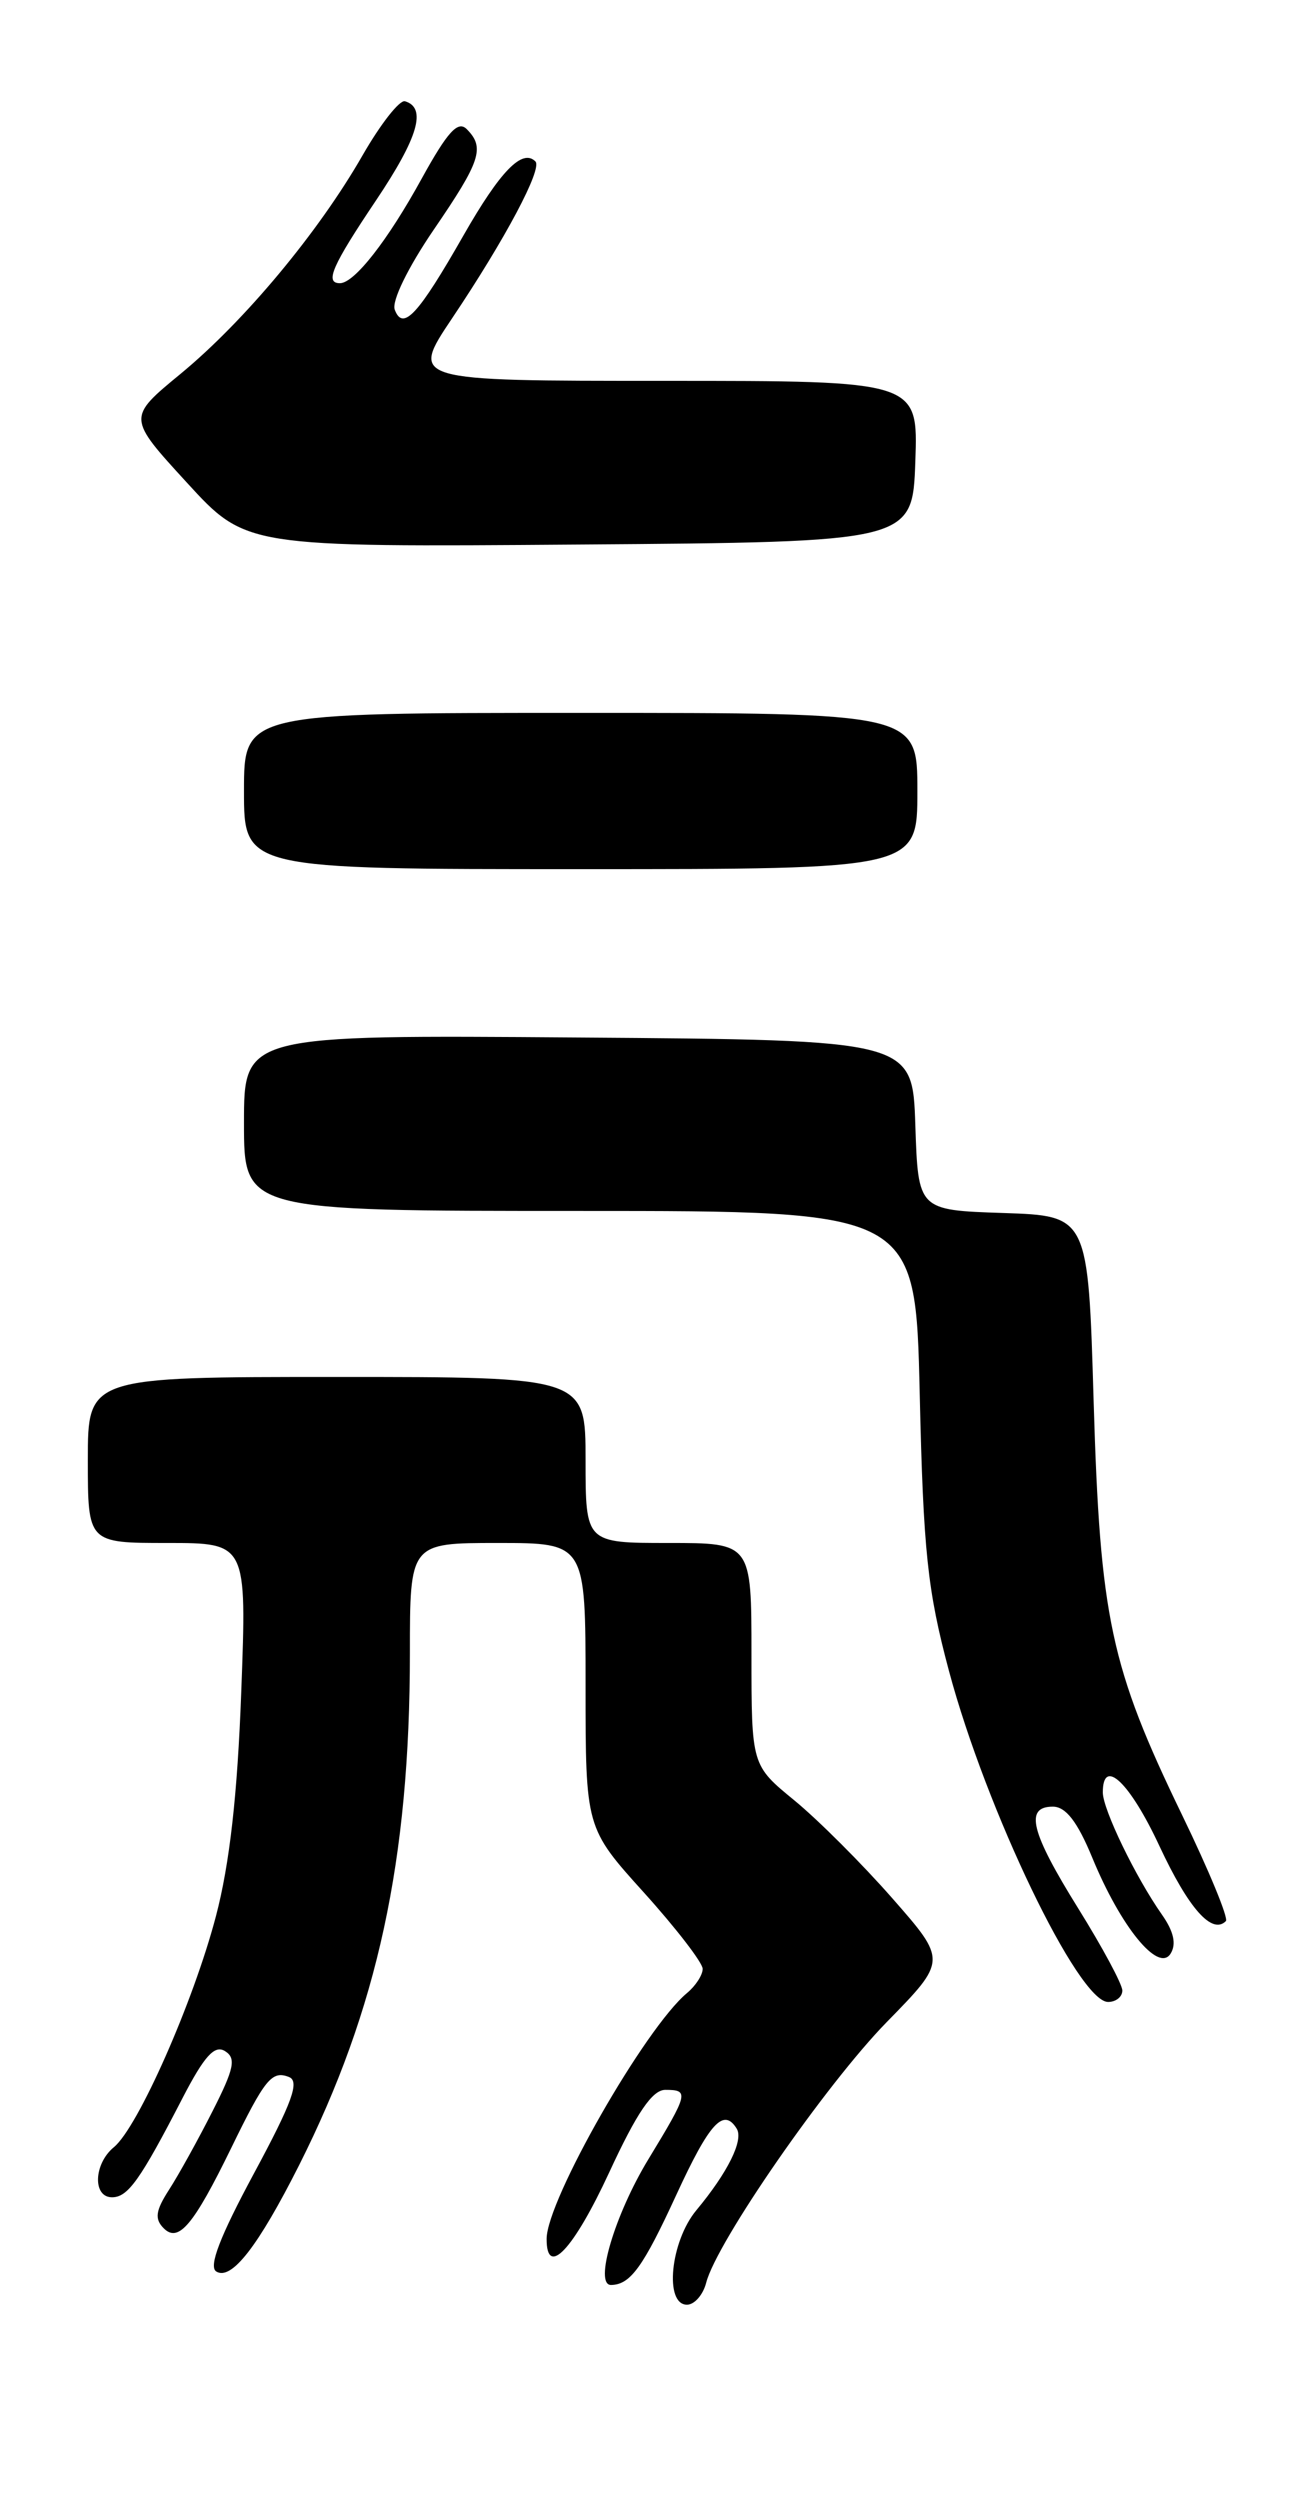 <?xml version="1.0" encoding="UTF-8" standalone="no"?>
<!DOCTYPE svg PUBLIC "-//W3C//DTD SVG 1.1//EN" "http://www.w3.org/Graphics/SVG/1.1/DTD/svg11.dtd" >
<svg xmlns="http://www.w3.org/2000/svg" xmlns:xlink="http://www.w3.org/1999/xlink" version="1.1" viewBox="0 0 133 256">
 <g >
 <path fill="currentColor"
d=" M 72.36 233.75 C 73.42 229.60 84.63 213.43 90.86 207.06 C 97.03 200.76 97.03 200.76 91.42 194.37 C 88.34 190.86 83.83 186.36 81.41 184.37 C 77.00 180.76 77.00 180.76 77.00 169.38 C 77.00 158.00 77.00 158.00 68.50 158.00 C 60.00 158.00 60.00 158.00 60.00 149.50 C 60.00 141.00 60.00 141.00 34.50 141.00 C 9.00 141.00 9.00 141.00 9.00 149.50 C 9.00 158.00 9.00 158.00 17.14 158.00 C 25.29 158.00 25.29 158.00 24.72 173.25 C 24.33 183.80 23.53 190.87 22.13 196.20 C 19.82 205.00 14.14 217.84 11.67 219.87 C 9.60 221.57 9.47 225.00 11.48 225.00 C 13.11 225.00 14.37 223.23 18.71 214.83 C 20.93 210.54 21.99 209.37 23.05 210.03 C 24.22 210.75 24.00 211.82 21.77 216.20 C 20.29 219.12 18.29 222.73 17.32 224.23 C 15.94 226.37 15.82 227.22 16.78 228.18 C 18.29 229.69 19.84 227.84 23.67 220.00 C 27.14 212.88 27.85 212.00 29.60 212.68 C 30.73 213.11 29.96 215.25 26.02 222.56 C 22.54 229.02 21.35 232.10 22.16 232.60 C 23.71 233.56 26.45 230.03 30.65 221.71 C 38.69 205.74 42.00 190.45 42.00 169.28 C 42.00 158.00 42.00 158.00 51.00 158.00 C 60.00 158.00 60.00 158.00 60.00 172.59 C 60.00 187.18 60.00 187.18 66.00 193.82 C 69.30 197.48 72.00 200.99 72.00 201.61 C 72.00 202.24 71.28 203.35 70.39 204.09 C 66.11 207.65 56.03 225.27 56.01 229.25 C 55.99 233.30 58.76 230.36 62.42 222.46 C 65.25 216.34 66.84 214.00 68.17 214.00 C 70.63 214.00 70.55 214.34 66.44 221.10 C 62.98 226.79 60.84 234.02 62.62 233.98 C 64.59 233.95 65.90 232.14 69.30 224.75 C 72.70 217.37 74.14 215.79 75.49 217.98 C 76.21 219.15 74.58 222.45 71.35 226.33 C 68.69 229.53 68.05 236.00 70.39 236.00 C 71.16 236.00 72.04 234.99 72.36 233.75 Z  M 115.00 203.83 C 115.00 203.19 112.97 199.42 110.50 195.45 C 105.61 187.60 104.96 185.00 107.88 185.00 C 109.21 185.00 110.40 186.54 111.93 190.25 C 114.84 197.31 118.69 202.03 119.94 200.06 C 120.56 199.08 120.27 197.78 119.06 196.06 C 116.36 192.22 113.00 185.28 113.00 183.54 C 113.00 179.89 115.77 182.52 118.81 189.05 C 121.79 195.43 124.19 198.14 125.61 196.72 C 125.90 196.44 123.88 191.54 121.12 185.85 C 113.79 170.71 112.72 165.71 112.06 143.50 C 111.50 124.50 111.50 124.50 102.79 124.21 C 94.08 123.92 94.08 123.92 93.79 115.21 C 93.50 106.50 93.50 106.50 59.25 106.24 C 25.00 105.97 25.00 105.97 25.00 114.99 C 25.00 124.00 25.00 124.00 59.41 124.00 C 93.81 124.00 93.81 124.00 94.24 142.75 C 94.61 158.87 95.03 162.85 97.24 171.12 C 101.06 185.38 110.50 205.00 113.54 205.00 C 114.34 205.00 115.00 204.48 115.00 203.83 Z  M 94.00 81.00 C 94.00 73.00 94.00 73.00 59.50 73.00 C 25.00 73.00 25.00 73.00 25.00 81.00 C 25.00 89.00 25.00 89.00 59.50 89.00 C 94.00 89.00 94.00 89.00 94.00 81.00 Z  M 93.79 47.25 C 94.08 39.00 94.08 39.00 68.06 39.00 C 42.03 39.00 42.03 39.00 46.32 32.60 C 51.79 24.45 55.60 17.27 54.86 16.53 C 53.52 15.19 51.26 17.51 47.50 24.09 C 42.85 32.24 41.29 33.93 40.45 31.72 C 40.11 30.85 41.80 27.40 44.43 23.54 C 49.26 16.49 49.71 15.11 47.82 13.22 C 46.92 12.32 45.85 13.50 43.22 18.27 C 39.73 24.63 36.31 29.00 34.83 29.00 C 33.25 29.00 34.02 27.23 38.55 20.49 C 42.86 14.06 43.74 11.04 41.50 10.37 C 40.95 10.20 39.00 12.69 37.16 15.89 C 32.64 23.78 25.05 32.89 18.48 38.30 C 13.05 42.77 13.05 42.77 19.13 49.40 C 25.20 56.03 25.20 56.03 59.35 55.76 C 93.50 55.50 93.50 55.50 93.79 47.25 Z "/>
</g>
</svg>